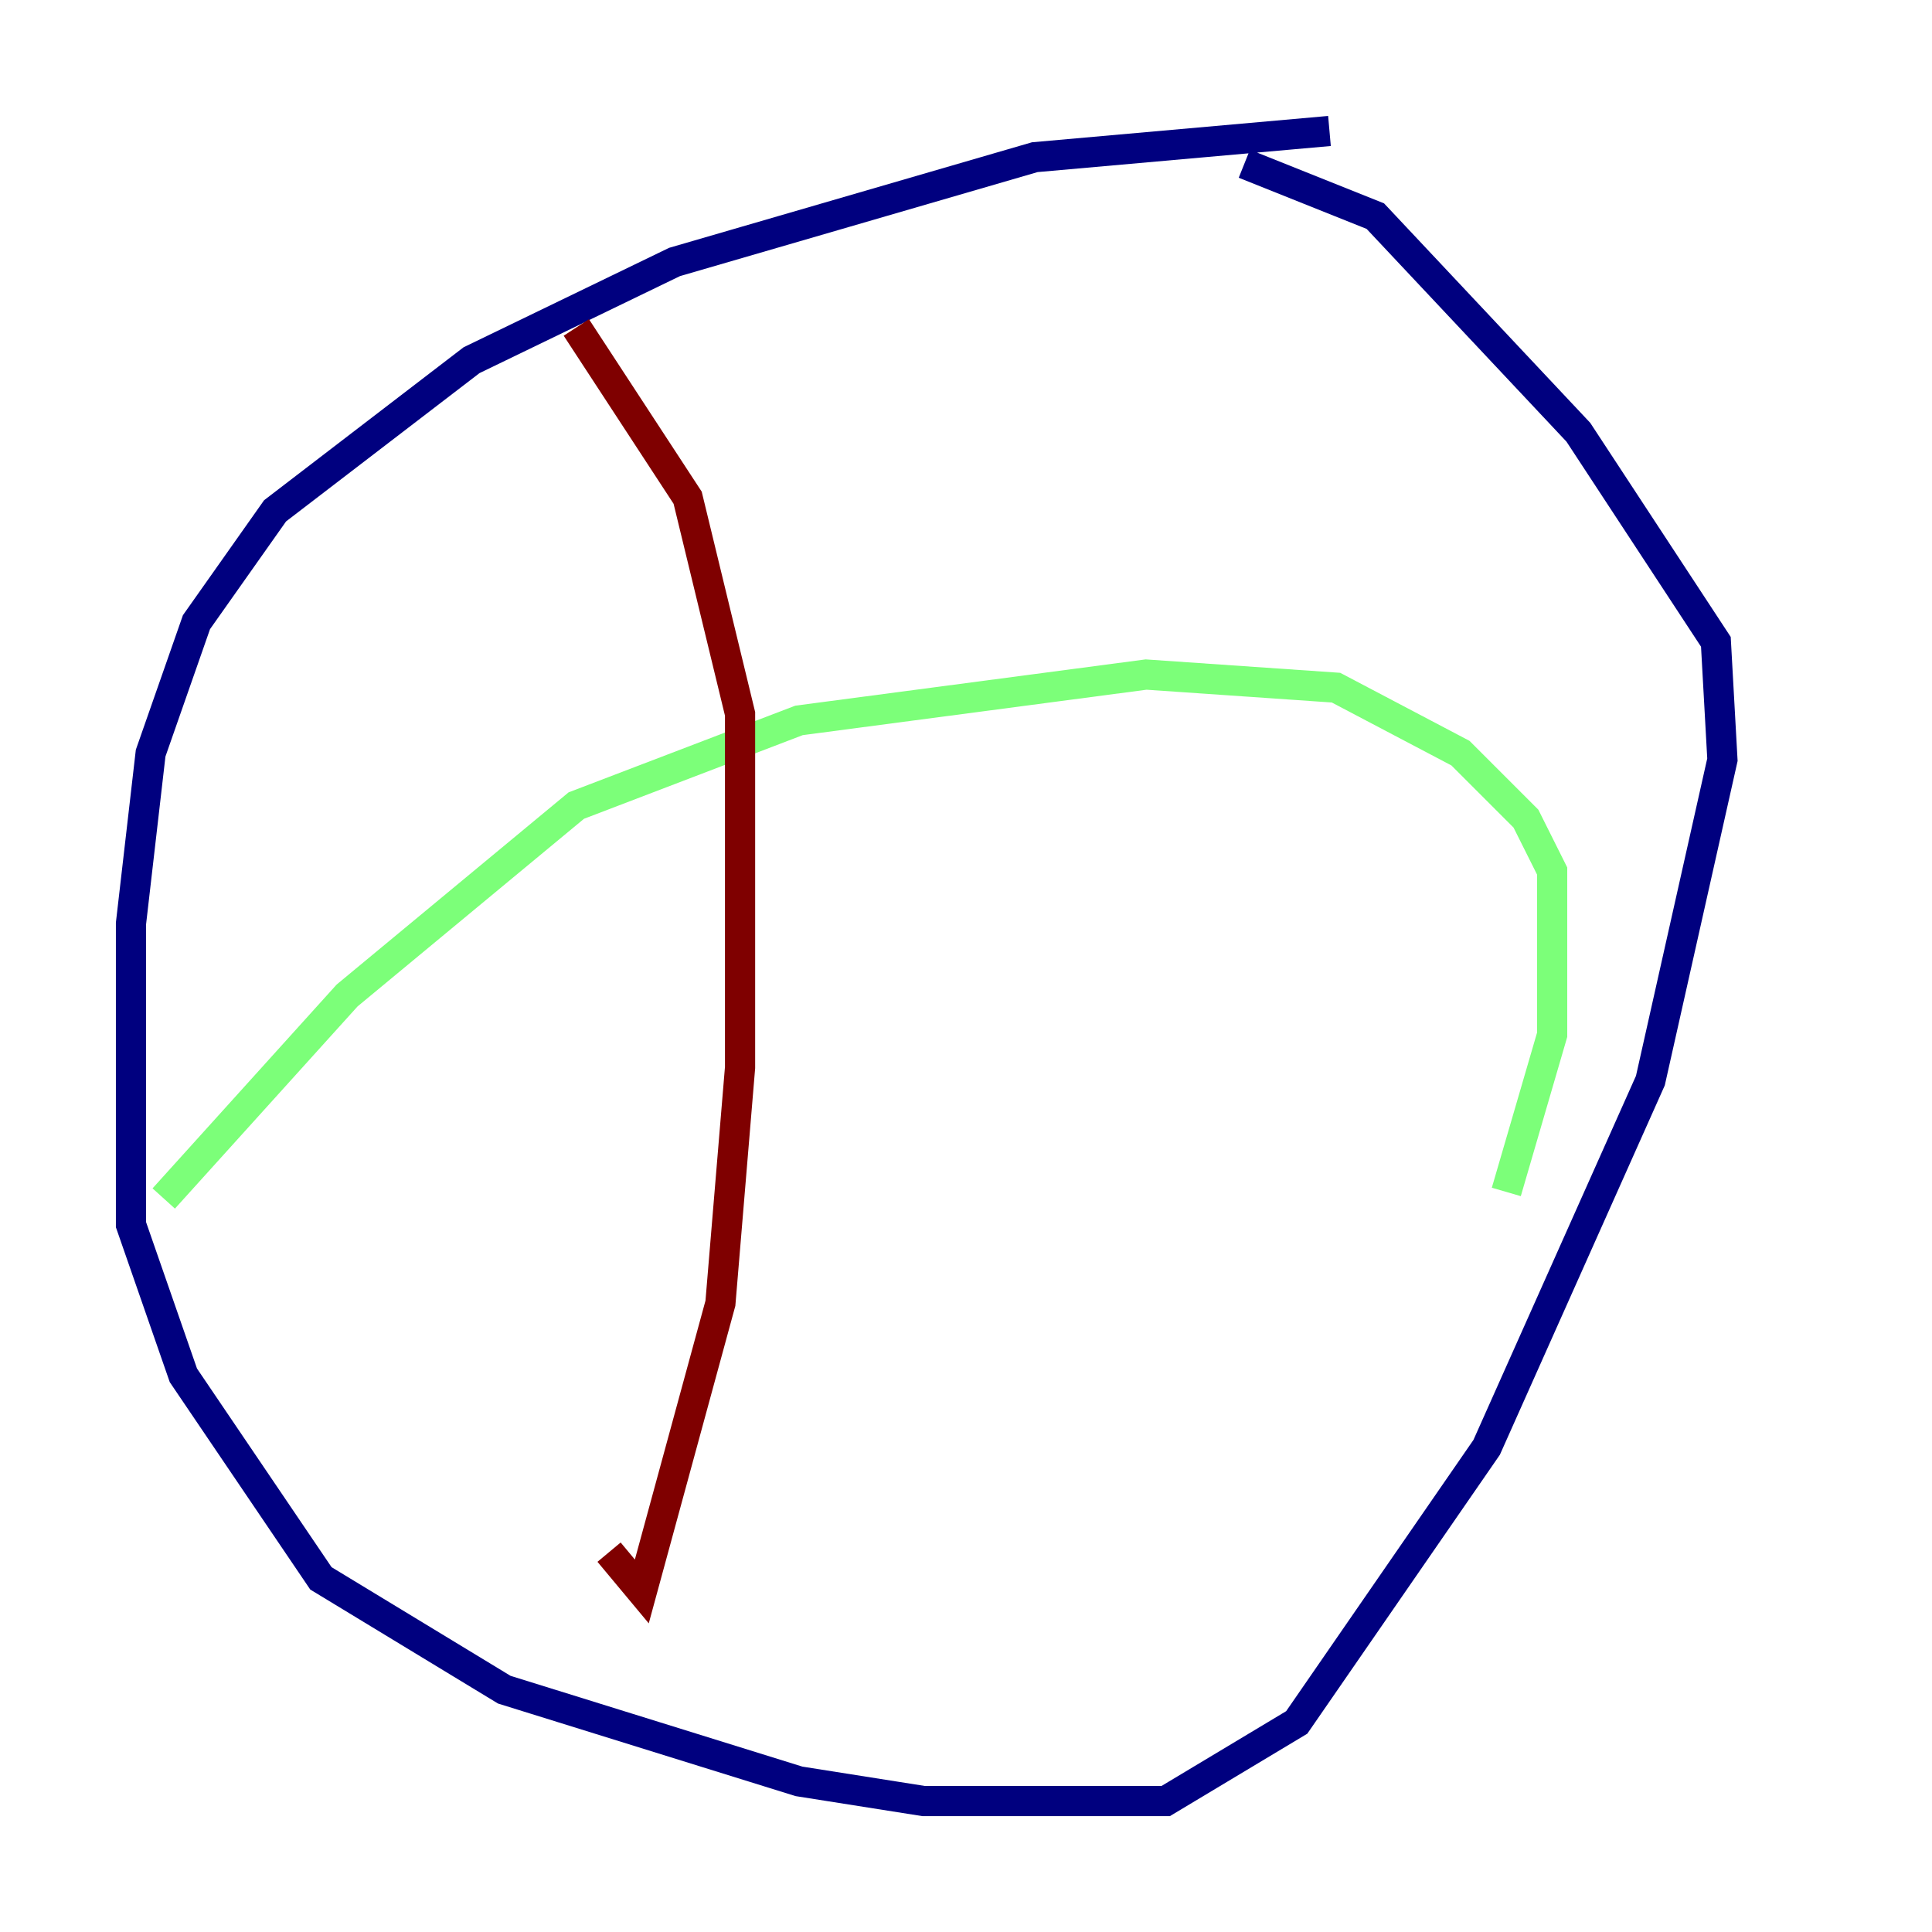 <?xml version="1.0" encoding="utf-8" ?>
<svg baseProfile="tiny" height="128" version="1.2" viewBox="0,0,128,128" width="128" xmlns="http://www.w3.org/2000/svg" xmlns:ev="http://www.w3.org/2001/xml-events" xmlns:xlink="http://www.w3.org/1999/xlink"><defs /><polyline fill="none" points="88.081,8.678 68.556,10.414 44.691,17.356 31.241,23.864 18.224,33.844 13.017,41.22 9.98,49.898 8.678,61.18 8.678,81.139 12.149,91.119 21.261,104.57 33.41,111.946 52.936,118.02 61.18,119.322 77.234,119.322 85.912,114.115 98.495,95.891 109.342,71.593 114.115,50.332 113.681,42.522 104.57,28.637 91.119,14.319 82.441,10.848" stroke="#00007f" stroke-width="2" /><polyline fill="none" points="10.848,79.403 22.997,65.953 38.183,53.37 52.936,47.729 75.932,44.691 88.515,45.559 96.759,49.898 101.098,54.237 102.834,57.709 102.834,68.556 99.797,78.969" stroke="#7cff79" stroke-width="2" /><polyline fill="none" points="38.183,21.695 45.559,32.976 49.031,47.295 49.031,70.725 47.729,86.346 42.522,105.437 40.352,102.834" stroke="#7f0000" stroke-width="2" /></svg>